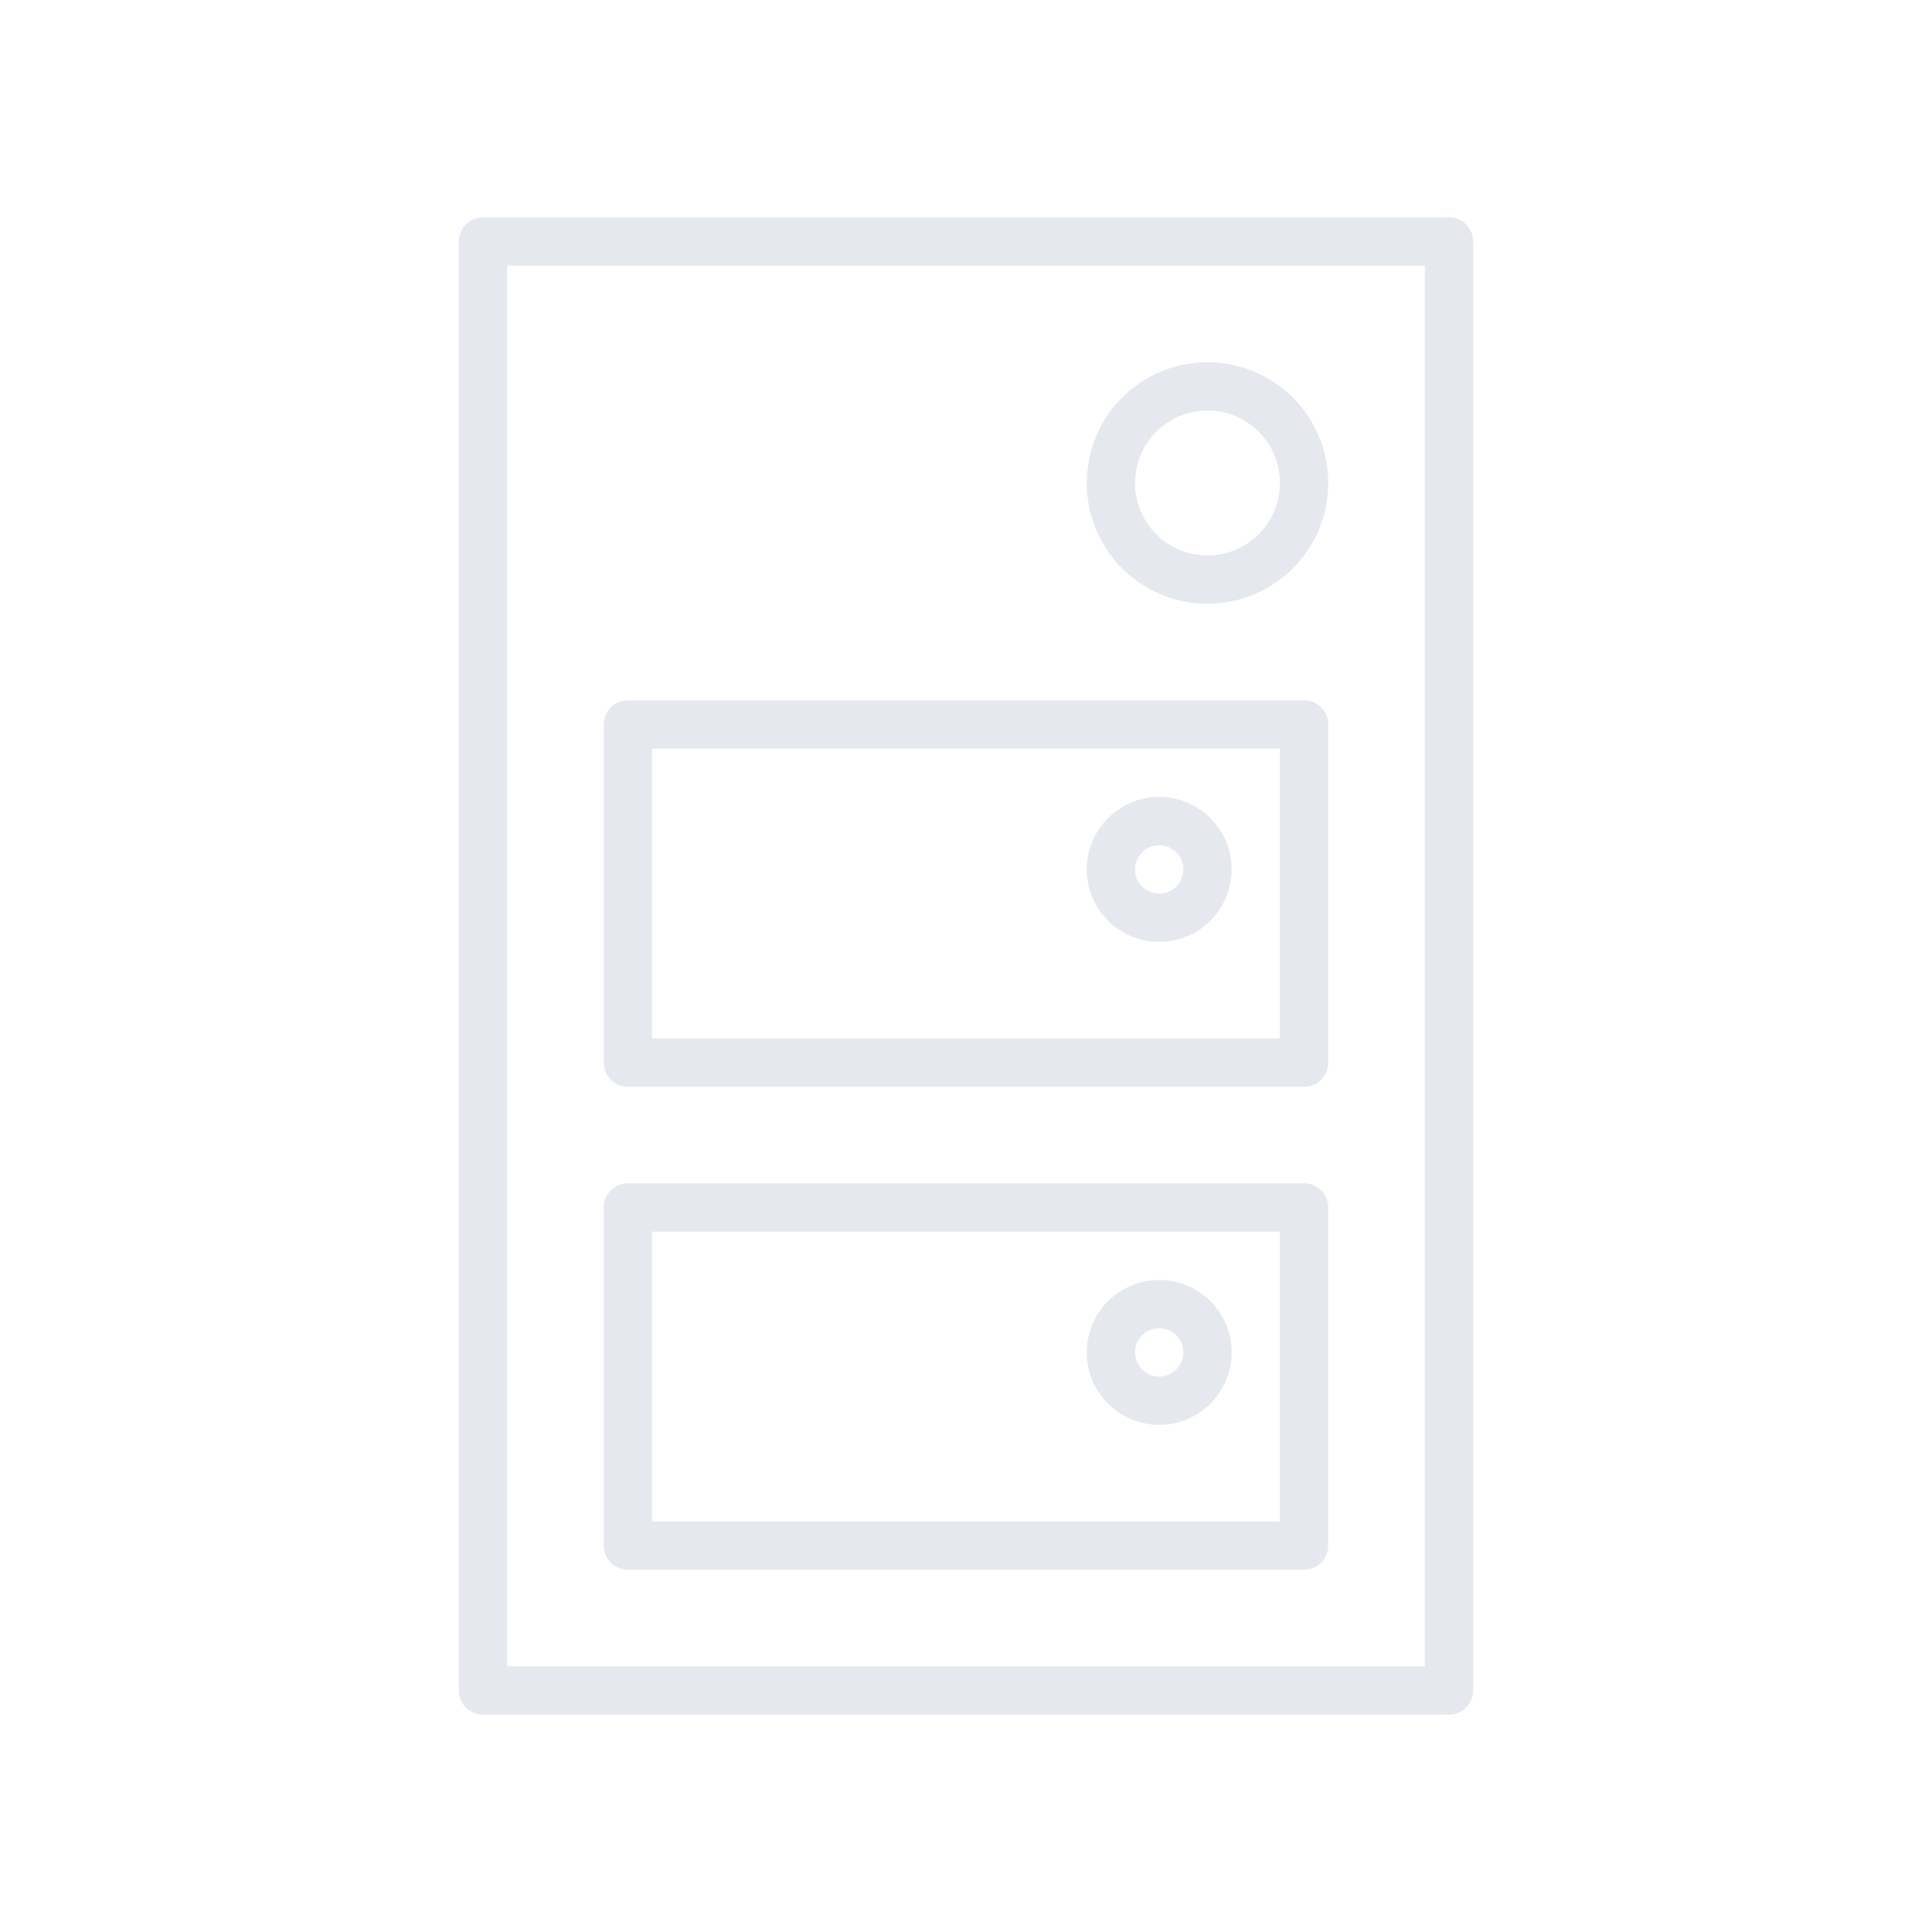 <svg width="80" height="80" fill="none" xmlns="http://www.w3.org/2000/svg"><path d="M20 10V9a1 1 0 0 0-1 1h1Zm40 0h1a1 1 0 0 0-1-1v1Zm0 60v1a1 1 0 0 0 1-1h-1Zm-40 0h-1a1 1 0 0 0 1 1v-1Zm6-40v-1a1 1 0 0 0-1 1h1Zm28 0h1a1 1 0 0 0-1-1v1Zm0 14v1a1 1 0 0 0 1-1h-1Zm-28 0h-1a1 1 0 0 0 1 1v-1Zm0 6v-1a1 1 0 0 0-1 1h1Zm28 0h1a1 1 0 0 0-1-1v1Zm0 14v1a1 1 0 0 0 1-1h-1Zm-28 0h-1a1 1 0 0 0 1 1v-1Zm-6-53h40V9H20v2Zm39-1v60h2V10h-2Zm1 59H20v2h40v-2Zm-39 1V10h-2v60h2Zm32-50a3 3 0 0 1-3 3v2a5 5 0 0 0 5-5h-2Zm-3 3a3 3 0 0 1-3-3h-2a5 5 0 0 0 5 5v-2Zm-3-3a3 3 0 0 1 3-3v-2a5 5 0 0 0-5 5h2Zm3-3a3 3 0 0 1 3 3h2a5 5 0 0 0-5-5v2Zm-1 19a1 1 0 0 1-1 1v2a3 3 0 0 0 3-3h-2Zm-1 1a1 1 0 0 1-1-1h-2a3 3 0 0 0 3 3v-2Zm-1-1a1 1 0 0 1 1-1v-2a3 3 0 0 0-3 3h2Zm1-1a1 1 0 0 1 1 1h2a3 3 0 0 0-3-3v2Zm-22-4h28v-2H26v2Zm27-1v14h2V30h-2Zm1 13H26v2h28v-2Zm-27 1V30h-2v14h2Zm22 12a1 1 0 0 1-1 1v2a3 3 0 0 0 3-3h-2Zm-1 1a1 1 0 0 1-1-1h-2a3 3 0 0 0 3 3v-2Zm-1-1a1 1 0 0 1 1-1v-2a3 3 0 0 0-3 3h2Zm1-1a1 1 0 0 1 1 1h2a3 3 0 0 0-3-3v2Zm-22-4h28v-2H26v2Zm27-1v14h2V50h-2Zm1 13H26v2h28v-2Zm-27 1V50h-2v14h2Z" fill="#E6E8EF"/></svg>